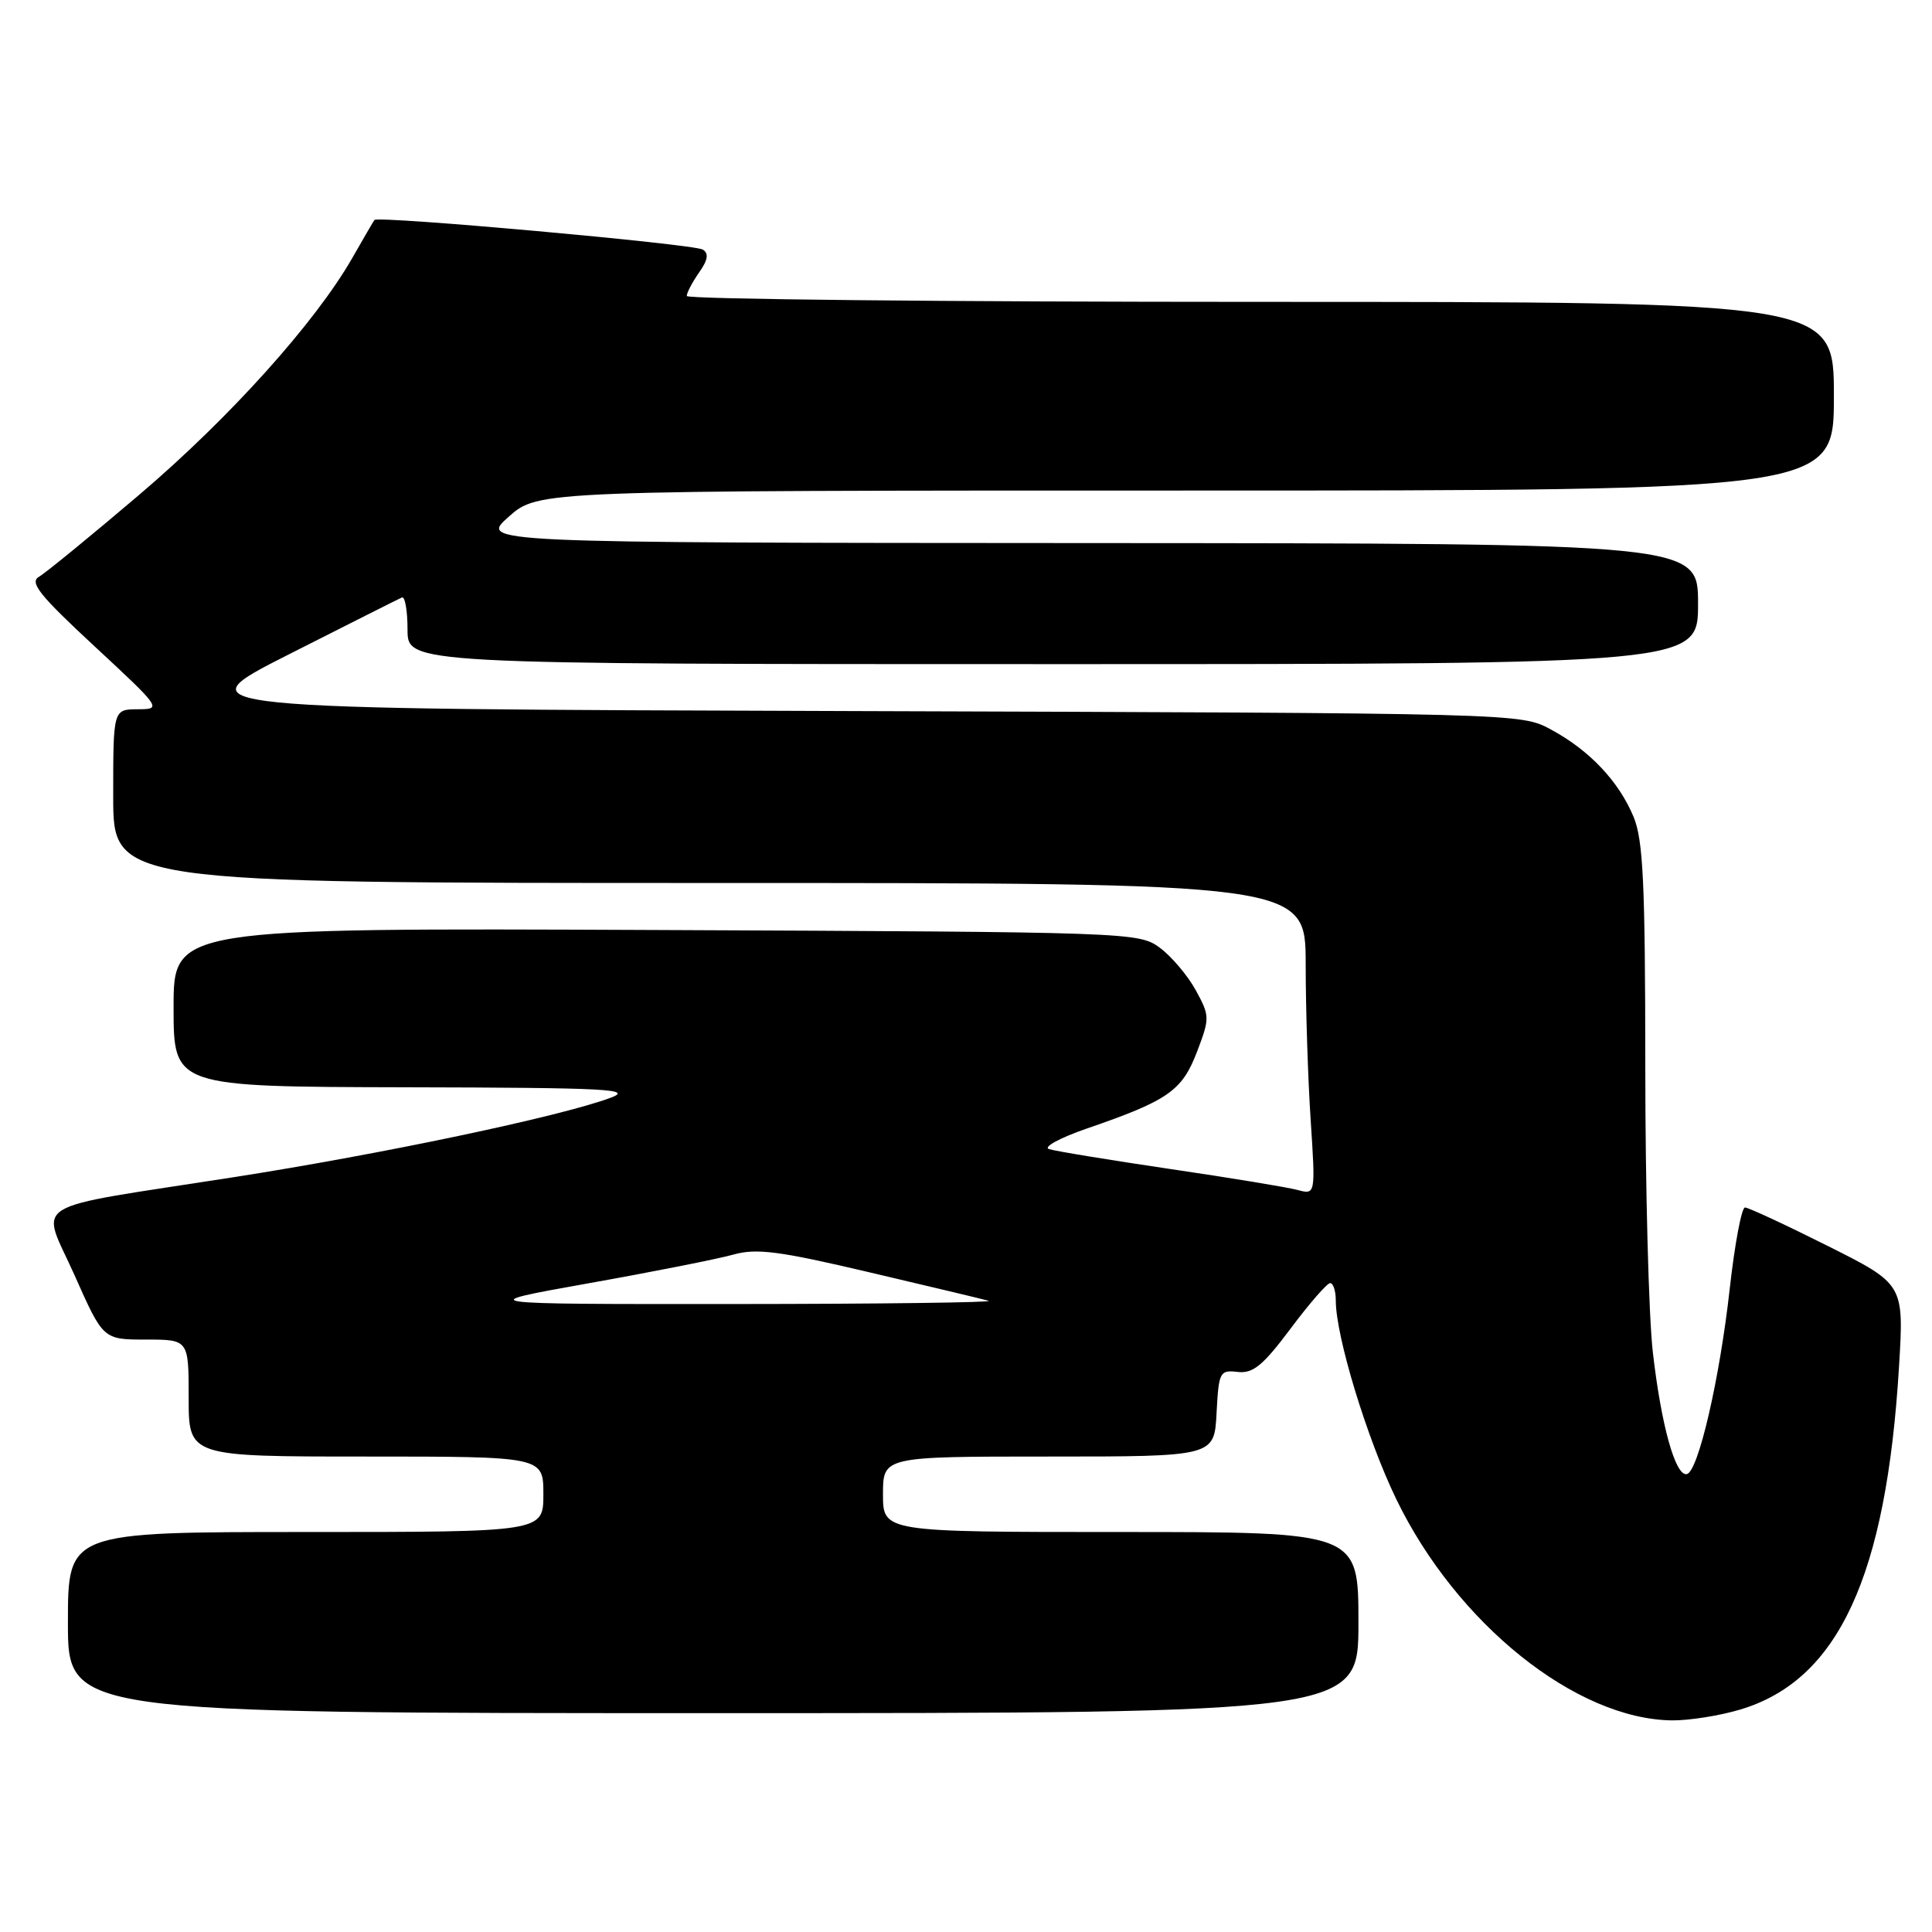 <?xml version="1.0" encoding="UTF-8" standalone="no"?>
<!DOCTYPE svg PUBLIC "-//W3C//DTD SVG 1.1//EN" "http://www.w3.org/Graphics/SVG/1.1/DTD/svg11.dtd" >
<svg xmlns="http://www.w3.org/2000/svg" xmlns:xlink="http://www.w3.org/1999/xlink" version="1.1" viewBox="0 0 256 256">
 <g >
 <path fill="currentColor"
d=" M 230.57 226.53 C 243.57 222.66 249.94 208.93 251.63 181.09 C 252.29 170.16 252.29 170.16 242.16 165.08 C 236.59 162.29 231.67 160.00 231.22 160.00 C 230.77 160.00 229.86 164.84 229.20 170.75 C 227.86 182.80 225.01 195.07 223.50 195.33 C 221.99 195.59 220.12 188.85 219.01 179.18 C 218.46 174.41 218.01 157.32 218.01 141.22 C 218.00 117.02 217.73 111.29 216.45 108.22 C 214.48 103.50 210.60 99.41 205.50 96.66 C 201.50 94.50 201.50 94.50 112.75 94.22 C 24.00 93.94 24.00 93.94 38.25 86.72 C 46.09 82.75 52.84 79.35 53.25 79.17 C 53.66 78.98 54.00 80.90 54.00 83.42 C 54.00 88.00 54.00 88.00 139.50 88.00 C 225.00 88.00 225.00 88.00 225.00 80.00 C 225.00 72.00 225.00 72.00 144.25 71.96 C 63.50 71.92 63.50 71.92 67.42 68.46 C 71.33 65.00 71.33 65.00 157.17 65.00 C 243.00 65.00 243.00 65.00 243.00 52.50 C 243.00 40.00 243.00 40.00 167.00 40.00 C 125.20 40.00 91.00 39.65 91.00 39.22 C 91.00 38.79 91.73 37.40 92.63 36.11 C 93.81 34.44 93.94 33.58 93.12 33.07 C 91.91 32.33 50.04 28.56 49.61 29.15 C 49.47 29.34 48.15 31.61 46.67 34.20 C 41.77 42.75 30.43 55.36 18.52 65.50 C 12.06 71.00 6.05 75.91 5.17 76.42 C 3.87 77.17 5.21 78.85 12.54 85.65 C 21.40 93.87 21.46 93.97 18.25 93.98 C 15.00 94.00 15.00 94.00 15.00 105.50 C 15.00 117.00 15.00 117.00 94.00 117.00 C 173.00 117.00 173.00 117.00 173.01 127.75 C 173.01 133.66 173.31 142.96 173.67 148.41 C 174.32 158.32 174.32 158.32 171.91 157.67 C 170.59 157.32 162.97 156.06 155.00 154.89 C 147.03 153.71 139.82 152.53 139.00 152.26 C 138.18 152.00 140.44 150.77 144.03 149.53 C 154.78 145.83 156.63 144.54 158.60 139.39 C 160.32 134.88 160.31 134.63 158.44 131.20 C 157.37 129.25 155.23 126.73 153.68 125.58 C 150.90 123.53 149.90 123.50 86.93 123.23 C 23.00 122.96 23.00 122.96 23.00 133.48 C 23.00 144.00 23.00 144.00 53.75 144.07 C 80.76 144.13 84.05 144.31 80.83 145.49 C 74.03 147.99 50.64 152.91 31.00 155.98 C 3.00 160.35 5.39 158.88 9.89 169.00 C 13.67 177.50 13.67 177.50 19.34 177.50 C 25.00 177.50 25.00 177.50 25.00 185.25 C 25.00 193.00 25.00 193.00 48.50 193.00 C 72.00 193.00 72.00 193.00 72.00 198.00 C 72.00 203.00 72.00 203.00 40.50 203.00 C 9.00 203.00 9.00 203.00 9.00 215.00 C 9.00 227.00 9.00 227.00 94.50 227.00 C 180.00 227.00 180.00 227.00 180.00 215.00 C 180.00 203.00 180.00 203.00 148.50 203.00 C 117.00 203.00 117.00 203.00 117.00 198.00 C 117.00 193.00 117.00 193.00 138.95 193.00 C 160.90 193.00 160.90 193.00 161.20 187.25 C 161.49 181.77 161.62 181.51 164.00 181.79 C 166.03 182.02 167.34 180.95 171.00 176.06 C 173.47 172.75 175.84 170.03 176.25 170.02 C 176.66 170.01 177.00 171.05 177.00 172.34 C 177.00 177.07 181.13 190.62 185.01 198.64 C 192.99 215.12 208.82 227.82 221.57 227.96 C 223.81 227.98 227.86 227.34 230.57 226.53 Z  M 78.00 170.04 C 86.53 168.52 95.15 166.81 97.17 166.24 C 100.24 165.38 103.21 165.76 115.17 168.58 C 123.05 170.43 130.18 172.13 131.00 172.36 C 131.82 172.58 116.75 172.78 97.50 172.79 C 62.50 172.81 62.50 172.81 78.00 170.04 Z "/>
</g>
</svg>